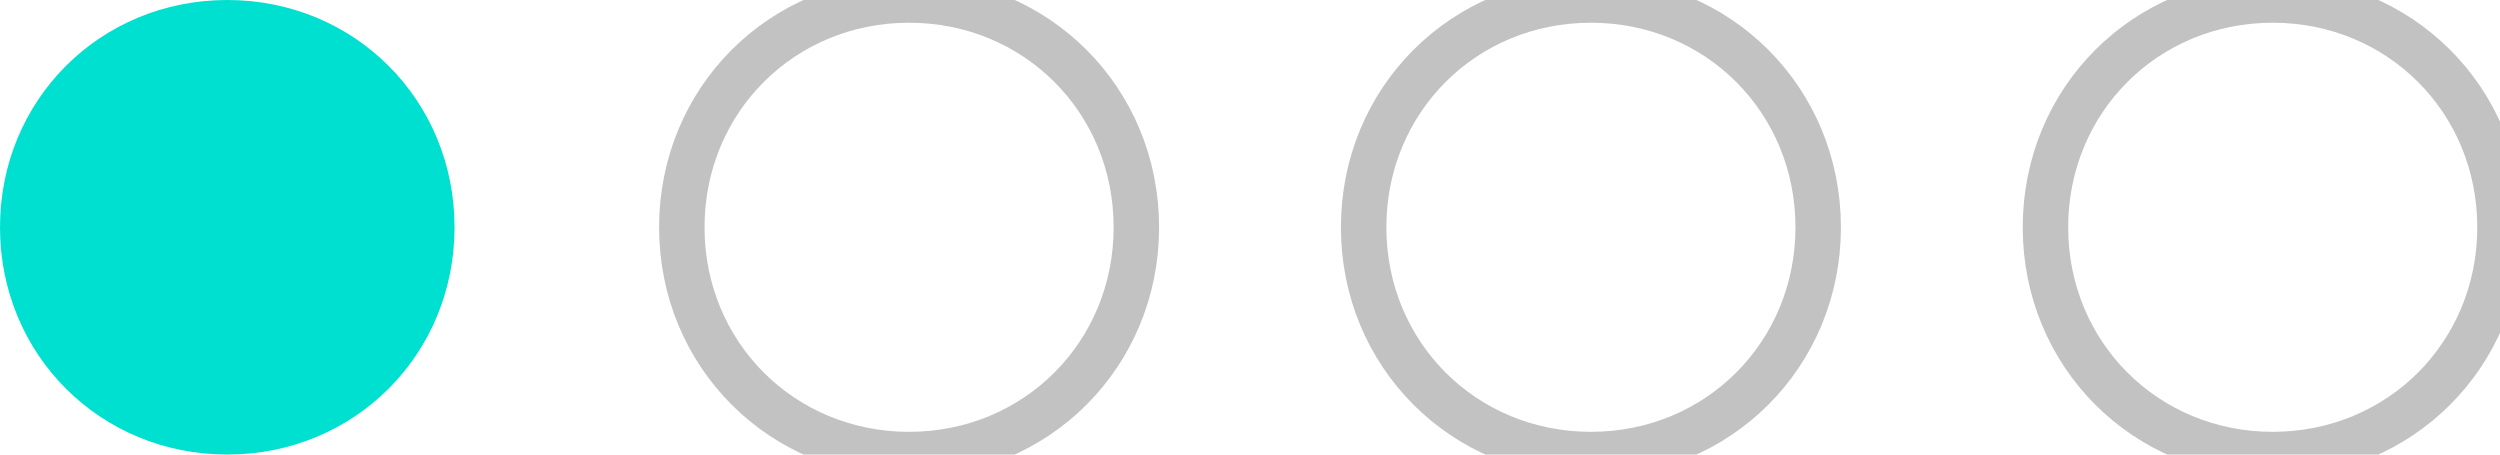 <svg version="1.2" xmlns="http://www.w3.org/2000/svg" viewBox="0 0 55 10" width="55" height="10"><style>.a{fill:#00e0d0}.b{fill:none;stroke:#c2c2c2;stroke-miterlimit:100}</style><path fill-rule="evenodd" class="a" d="m5 0c2.8 0 5 2.2 5 5 0 2.8-2.2 5-5 5-2.8 0-5-2.2-5-5 0-2.8 2.2-5 5-5z"/><path fill-rule="evenodd" class="b" d="m20 0c2.8 0 5 2.2 5 5 0 2.8-2.2 5-5 5-2.8 0-5-2.2-5-5 0-2.8 2.2-5 5-5z"/><path fill-rule="evenodd" class="b" d="m35 0c2.8 0 5 2.2 5 5 0 2.8-2.2 5-5 5-2.8 0-5-2.2-5-5 0-2.8 2.2-5 5-5z"/><path fill-rule="evenodd" class="b" d="m50 0c2.8 0 5 2.2 5 5 0 2.8-2.2 5-5 5-2.8 0-5-2.2-5-5 0-2.8 2.2-5 5-5z"/></svg>